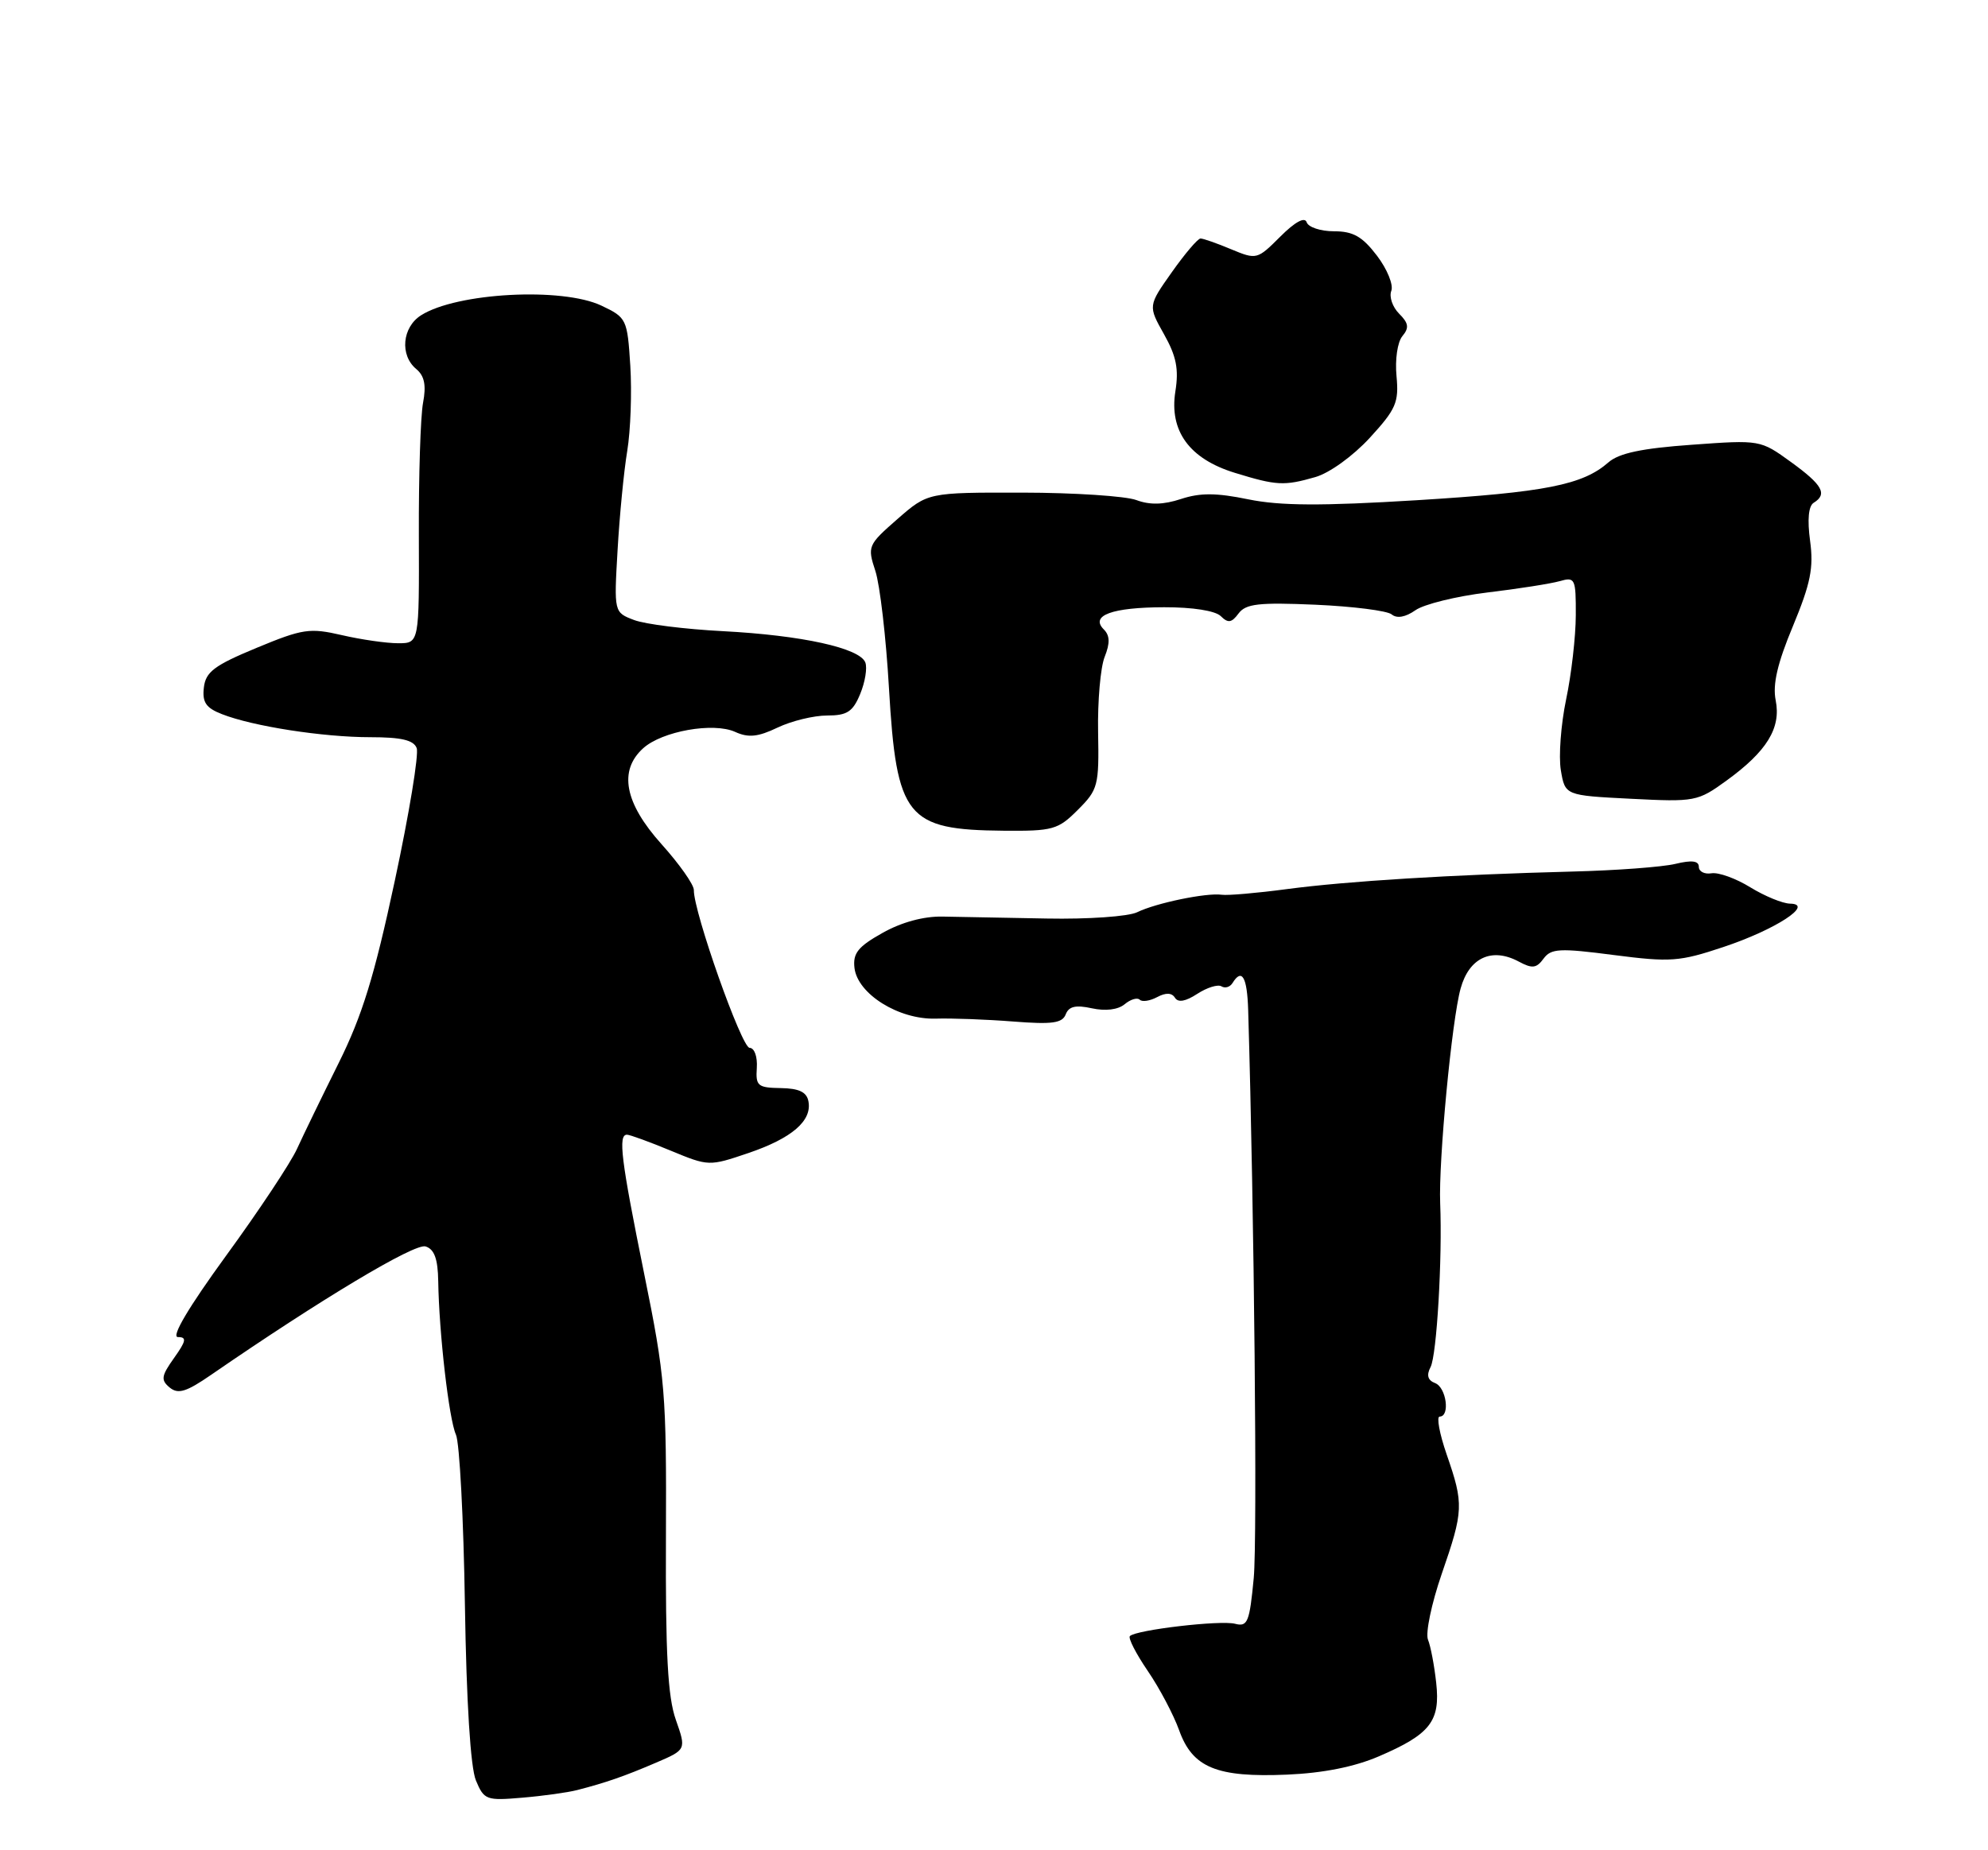 <?xml version="1.0" encoding="UTF-8" standalone="no"?>
<!DOCTYPE svg PUBLIC "-//W3C//DTD SVG 1.1//EN" "http://www.w3.org/Graphics/SVG/1.1/DTD/svg11.dtd" >
<svg xmlns="http://www.w3.org/2000/svg" xmlns:xlink="http://www.w3.org/1999/xlink" version="1.1" viewBox="0 0 275 256">
 <g >
 <path fill="currentColor"
d=" M 79.83 247.68 C 83.79 246.66 86.34 245.78 90.72 243.90 C 94.94 242.09 94.94 242.09 93.49 237.96 C 92.37 234.80 92.05 228.84 92.12 212.66 C 92.20 192.75 92.03 190.60 89.10 176.20 C 85.90 160.40 85.48 157.00 86.73 157.00 C 87.13 157.00 89.85 157.99 92.76 159.20 C 98.03 161.38 98.09 161.38 103.52 159.54 C 109.55 157.49 112.35 155.07 111.83 152.38 C 111.59 151.09 110.52 150.59 108.00 150.55 C 104.81 150.50 104.52 150.25 104.69 147.75 C 104.79 146.20 104.36 144.99 103.69 144.98 C 102.58 144.96 95.93 126.13 95.98 123.15 C 95.99 122.40 93.97 119.54 91.50 116.79 C 86.40 111.11 85.54 106.63 88.97 103.53 C 91.59 101.16 98.69 99.90 101.70 101.27 C 103.52 102.10 104.85 101.97 107.56 100.67 C 109.49 99.75 112.57 99.00 114.41 99.00 C 117.18 99.00 117.97 98.49 118.99 96.02 C 119.67 94.38 119.99 92.42 119.70 91.66 C 118.93 89.66 110.91 87.90 100.00 87.33 C 94.78 87.06 89.25 86.37 87.72 85.79 C 84.93 84.73 84.93 84.73 85.43 76.11 C 85.70 71.38 86.30 65.19 86.77 62.37 C 87.23 59.55 87.42 54.26 87.19 50.61 C 86.78 44.15 86.68 43.94 83.20 42.29 C 77.76 39.71 63.20 40.49 58.25 43.62 C 55.63 45.28 55.28 49.15 57.58 51.06 C 58.72 52.01 58.98 53.31 58.52 55.74 C 58.17 57.59 57.91 65.83 57.94 74.05 C 57.99 89.00 57.99 89.00 55.07 89.00 C 53.47 89.00 49.97 88.50 47.30 87.88 C 42.84 86.85 41.88 86.99 35.47 89.65 C 29.63 92.07 28.45 92.97 28.20 95.13 C 27.96 97.17 28.49 97.95 30.70 98.81 C 34.97 100.49 44.69 102.00 51.22 102.00 C 55.51 102.00 57.22 102.40 57.64 103.51 C 57.96 104.34 56.60 112.61 54.61 121.88 C 51.78 135.10 50.10 140.55 46.83 147.12 C 44.54 151.73 41.95 157.06 41.08 158.97 C 40.21 160.88 35.81 167.52 31.29 173.72 C 26.06 180.91 23.64 185.00 24.61 185.00 C 25.86 185.00 25.76 185.53 24.08 187.89 C 22.31 190.38 22.22 190.94 23.47 191.98 C 24.64 192.94 25.76 192.60 29.21 190.22 C 44.35 179.79 57.37 171.98 58.87 172.46 C 60.08 172.84 60.57 174.18 60.62 177.25 C 60.73 184.46 62.11 196.39 63.07 198.50 C 63.57 199.60 64.13 210.18 64.31 222.00 C 64.52 235.57 65.09 244.55 65.83 246.34 C 66.96 249.05 67.27 249.16 72.26 248.73 C 75.14 248.49 78.55 248.01 79.83 247.68 Z  M 190.74 243.01 C 197.86 239.95 199.26 238.15 198.67 232.84 C 198.41 230.45 197.90 227.76 197.53 226.86 C 197.17 225.95 198.02 221.87 199.43 217.78 C 202.46 209.02 202.50 208.12 200.12 201.25 C 199.12 198.36 198.69 196.00 199.15 196.00 C 200.62 196.00 200.07 191.96 198.52 191.37 C 197.50 190.98 197.30 190.28 197.89 189.15 C 198.75 187.50 199.53 174.06 199.22 166.50 C 198.98 160.65 200.83 141.11 202.05 136.76 C 203.23 132.50 206.36 131.05 210.08 133.04 C 211.95 134.05 212.54 133.98 213.52 132.64 C 214.56 131.23 215.72 131.16 223.24 132.14 C 231.07 133.15 232.32 133.06 238.37 131.04 C 245.59 128.64 251.05 125.09 247.62 125.03 C 246.58 125.01 244.11 123.99 242.12 122.77 C 240.13 121.54 237.72 120.67 236.75 120.83 C 235.79 120.99 235.00 120.59 235.00 119.94 C 235.00 119.10 234.03 118.98 231.75 119.53 C 229.96 119.96 223.55 120.44 217.50 120.59 C 200.89 121.02 186.35 121.91 178.00 123.02 C 173.88 123.57 169.82 123.92 169.00 123.80 C 166.89 123.50 159.92 124.94 157.30 126.22 C 156.08 126.81 150.51 127.20 144.80 127.09 C 139.13 126.99 132.64 126.86 130.37 126.82 C 127.77 126.77 124.70 127.60 122.08 129.08 C 118.69 130.98 117.96 131.89 118.20 133.93 C 118.63 137.53 124.32 141.09 129.44 140.94 C 131.67 140.87 136.50 141.05 140.17 141.34 C 145.53 141.76 146.95 141.57 147.42 140.35 C 147.85 139.24 148.80 139.02 151.04 139.51 C 152.92 139.92 154.65 139.71 155.57 138.95 C 156.38 138.27 157.32 137.99 157.66 138.32 C 157.99 138.66 159.08 138.49 160.07 137.96 C 161.27 137.32 162.10 137.35 162.53 138.05 C 162.97 138.75 164.00 138.57 165.62 137.51 C 166.96 136.64 168.46 136.17 168.96 136.47 C 169.46 136.78 170.14 136.58 170.49 136.02 C 171.79 133.91 172.52 135.16 172.66 139.75 C 173.50 167.88 173.94 212.93 173.43 218.34 C 172.85 224.46 172.58 225.12 170.85 224.67 C 168.84 224.14 157.16 225.51 156.30 226.37 C 156.03 226.64 157.14 228.80 158.76 231.18 C 160.39 233.56 162.34 237.26 163.11 239.40 C 164.96 244.58 168.31 245.96 178.06 245.54 C 183.03 245.33 187.38 244.46 190.74 243.01 Z  M 149.10 112.05 C 151.90 109.26 152.04 108.70 151.90 101.30 C 151.82 97.01 152.23 92.32 152.81 90.88 C 153.57 88.97 153.53 87.93 152.69 87.09 C 150.76 85.16 153.82 84.03 161.05 84.02 C 164.97 84.01 168.11 84.50 168.87 85.25 C 169.88 86.25 170.37 86.18 171.33 84.88 C 172.33 83.54 174.11 83.33 181.96 83.67 C 187.15 83.90 191.90 84.50 192.51 85.01 C 193.23 85.61 194.42 85.40 195.80 84.43 C 196.98 83.60 201.45 82.50 205.73 81.98 C 210.00 81.47 214.51 80.76 215.75 80.41 C 217.88 79.80 218.00 80.04 217.98 85.13 C 217.97 88.09 217.37 93.33 216.64 96.78 C 215.92 100.24 215.59 104.64 215.91 106.56 C 216.50 110.06 216.50 110.06 225.61 110.52 C 234.46 110.97 234.84 110.90 238.82 108.01 C 244.41 103.96 246.40 100.73 245.63 96.90 C 245.19 94.70 245.87 91.77 248.02 86.62 C 250.46 80.73 250.90 78.56 250.39 74.84 C 249.99 71.90 250.17 70.02 250.88 69.57 C 252.83 68.37 252.12 67.10 247.75 63.93 C 243.51 60.86 243.49 60.85 234.00 61.54 C 227.12 62.03 223.95 62.70 222.50 63.97 C 218.93 67.10 213.79 68.11 196.00 69.21 C 182.75 70.02 177.09 69.99 172.68 69.09 C 168.26 68.18 166.02 68.17 163.37 69.04 C 160.95 69.84 159.06 69.89 157.19 69.19 C 155.71 68.64 148.62 68.17 141.42 68.16 C 128.35 68.14 128.35 68.14 124.14 71.82 C 120.05 75.40 119.97 75.59 121.09 79.00 C 121.72 80.92 122.57 88.22 122.97 95.21 C 124.02 113.14 125.37 114.82 138.83 114.94 C 145.65 115.00 146.36 114.80 149.10 112.05 Z  M 181.95 66.01 C 183.91 65.45 187.16 63.10 189.48 60.58 C 193.12 56.61 193.52 55.68 193.18 52.04 C 192.96 49.75 193.31 47.33 193.99 46.51 C 194.95 45.35 194.86 44.72 193.54 43.40 C 192.63 42.49 192.14 41.07 192.46 40.24 C 192.78 39.41 191.88 37.22 190.47 35.37 C 188.45 32.72 187.18 32.00 184.53 32.00 C 182.68 32.00 180.98 31.44 180.75 30.75 C 180.49 29.97 179.15 30.69 177.10 32.74 C 173.92 35.92 173.82 35.95 170.31 34.49 C 168.36 33.67 166.45 33.00 166.07 33.00 C 165.69 33.00 163.91 35.10 162.10 37.66 C 158.81 42.32 158.81 42.32 161.02 46.25 C 162.73 49.29 163.08 51.08 162.59 54.15 C 161.72 59.63 164.53 63.49 170.81 65.42 C 176.59 67.20 177.63 67.25 181.95 66.01 Z "/>
</g>
</svg>